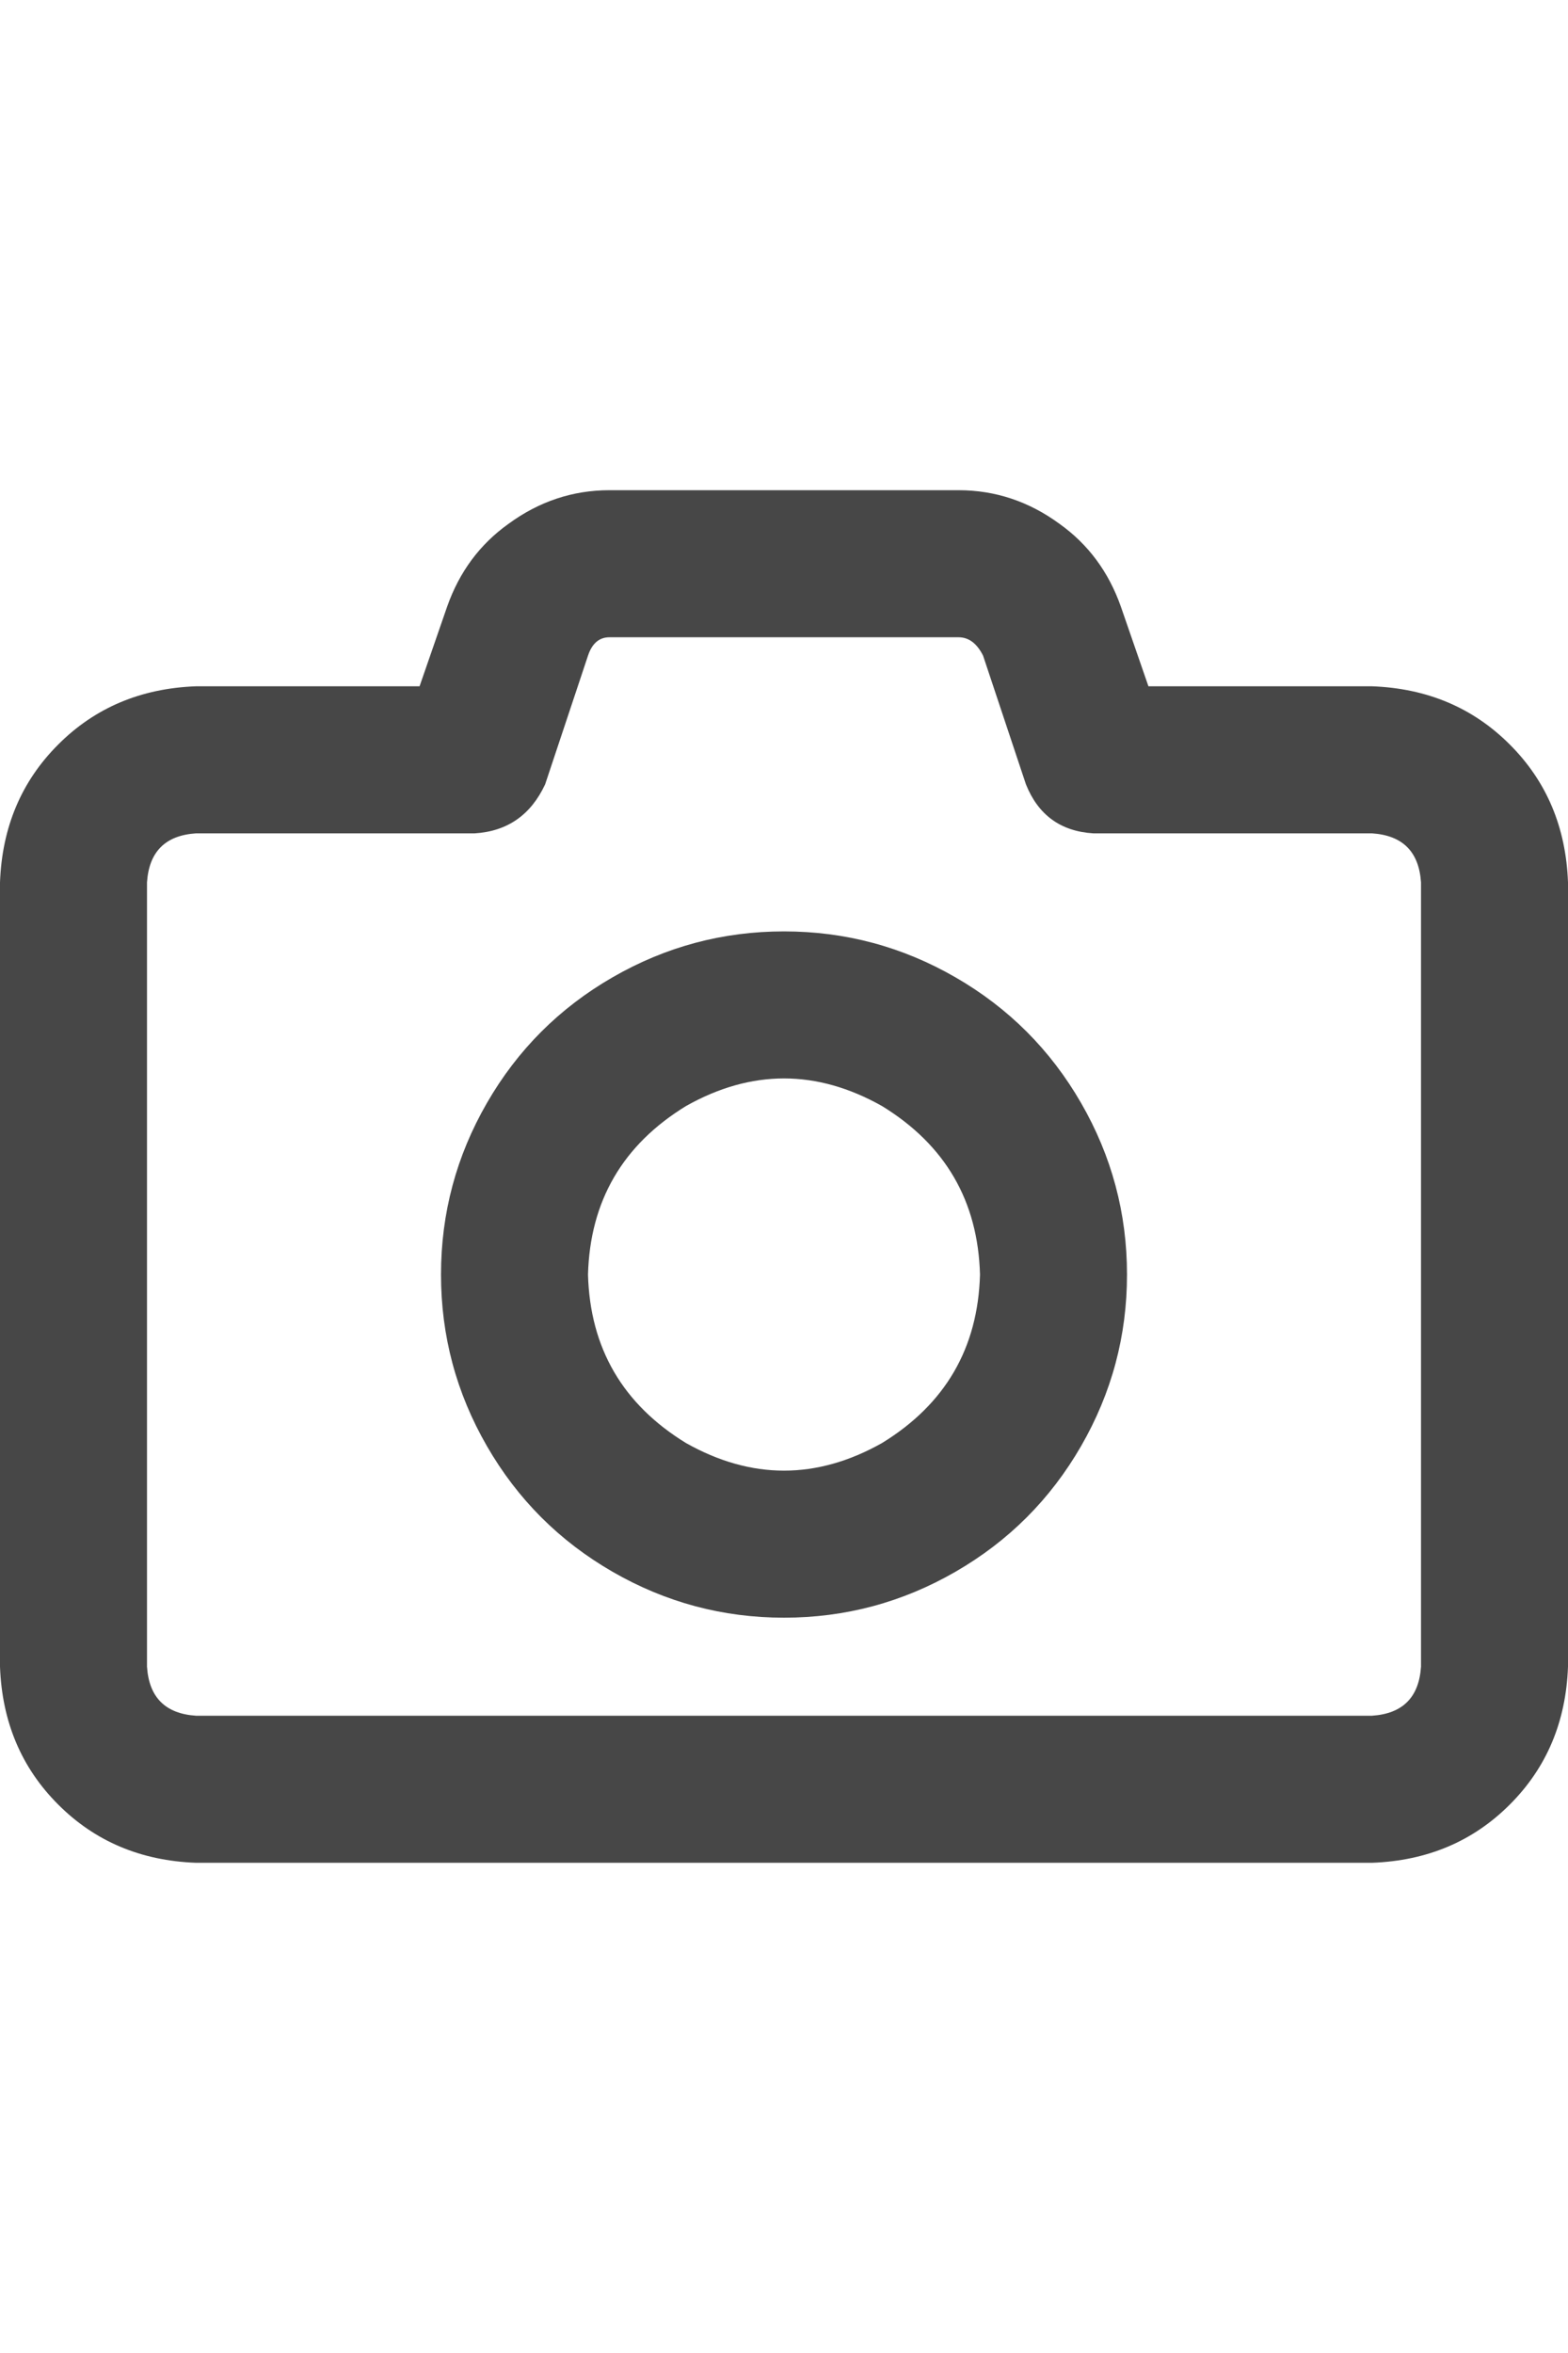 <svg width="24" height="36" viewBox="0 0 24 36" fill="none" xmlns="http://www.w3.org/2000/svg">
<g id="label-paired / xl / camera-xl / bold" clip-path="url(#clip0_1731_6808)">
<path id="icon" d="M9.328 7.5H14.672C15.234 7.5 15.75 7.672 16.219 8.016C16.656 8.328 16.969 8.75 17.156 9.281L17.578 10.5H21C21.844 10.531 22.547 10.828 23.109 11.391C23.672 11.953 23.969 12.656 24 13.5V25.5C23.969 26.344 23.672 27.047 23.109 27.609C22.547 28.172 21.844 28.469 21 28.5H3C2.156 28.469 1.453 28.172 0.891 27.609C0.328 27.047 0.031 26.344 0 25.5V13.5C0.031 12.656 0.328 11.953 0.891 11.391C1.453 10.828 2.156 10.531 3 10.5H6.422L6.844 9.281L7.922 9.656L6.844 9.281C7.031 8.75 7.344 8.328 7.781 8.016C8.25 7.672 8.766 7.5 9.328 7.5ZM9 10.031L8.344 12C8.125 12.469 7.766 12.719 7.266 12.75H3C2.531 12.781 2.281 13.031 2.25 13.5V25.5C2.281 25.969 2.531 26.219 3 26.25H21C21.469 26.219 21.719 25.969 21.75 25.5V13.5C21.719 13.031 21.469 12.781 21 12.75H16.734C16.234 12.719 15.891 12.469 15.703 12L15.047 10.031C14.953 9.844 14.828 9.75 14.672 9.75H9.328C9.172 9.75 9.062 9.844 9 10.031ZM12 24.75C11.062 24.75 10.188 24.516 9.375 24.047C8.562 23.578 7.922 22.938 7.453 22.125C6.984 21.312 6.75 20.438 6.75 19.5C6.75 18.562 6.984 17.688 7.453 16.875C7.922 16.062 8.562 15.422 9.375 14.953C10.188 14.484 11.062 14.25 12 14.25C12.938 14.25 13.812 14.484 14.625 14.953C15.438 15.422 16.078 16.062 16.547 16.875C17.016 17.688 17.25 18.562 17.25 19.5C17.25 20.438 17.016 21.312 16.547 22.125C16.078 22.938 15.438 23.578 14.625 24.047C13.812 24.516 12.938 24.75 12 24.75ZM9 19.5C9.031 20.625 9.531 21.484 10.5 22.078C11.5 22.641 12.5 22.641 13.5 22.078C14.469 21.484 14.969 20.625 15 19.5C14.969 18.375 14.469 17.516 13.5 16.922C12.5 16.359 11.5 16.359 10.5 16.922C9.531 17.516 9.031 18.375 9 19.5Z" fill="black" fill-opacity="0.72"/>
</g>
<defs>
<clipPath id="clip0_1731_6808">
<rect width="24" height="36" fill="white"/>
</clipPath>
</defs>
</svg>
